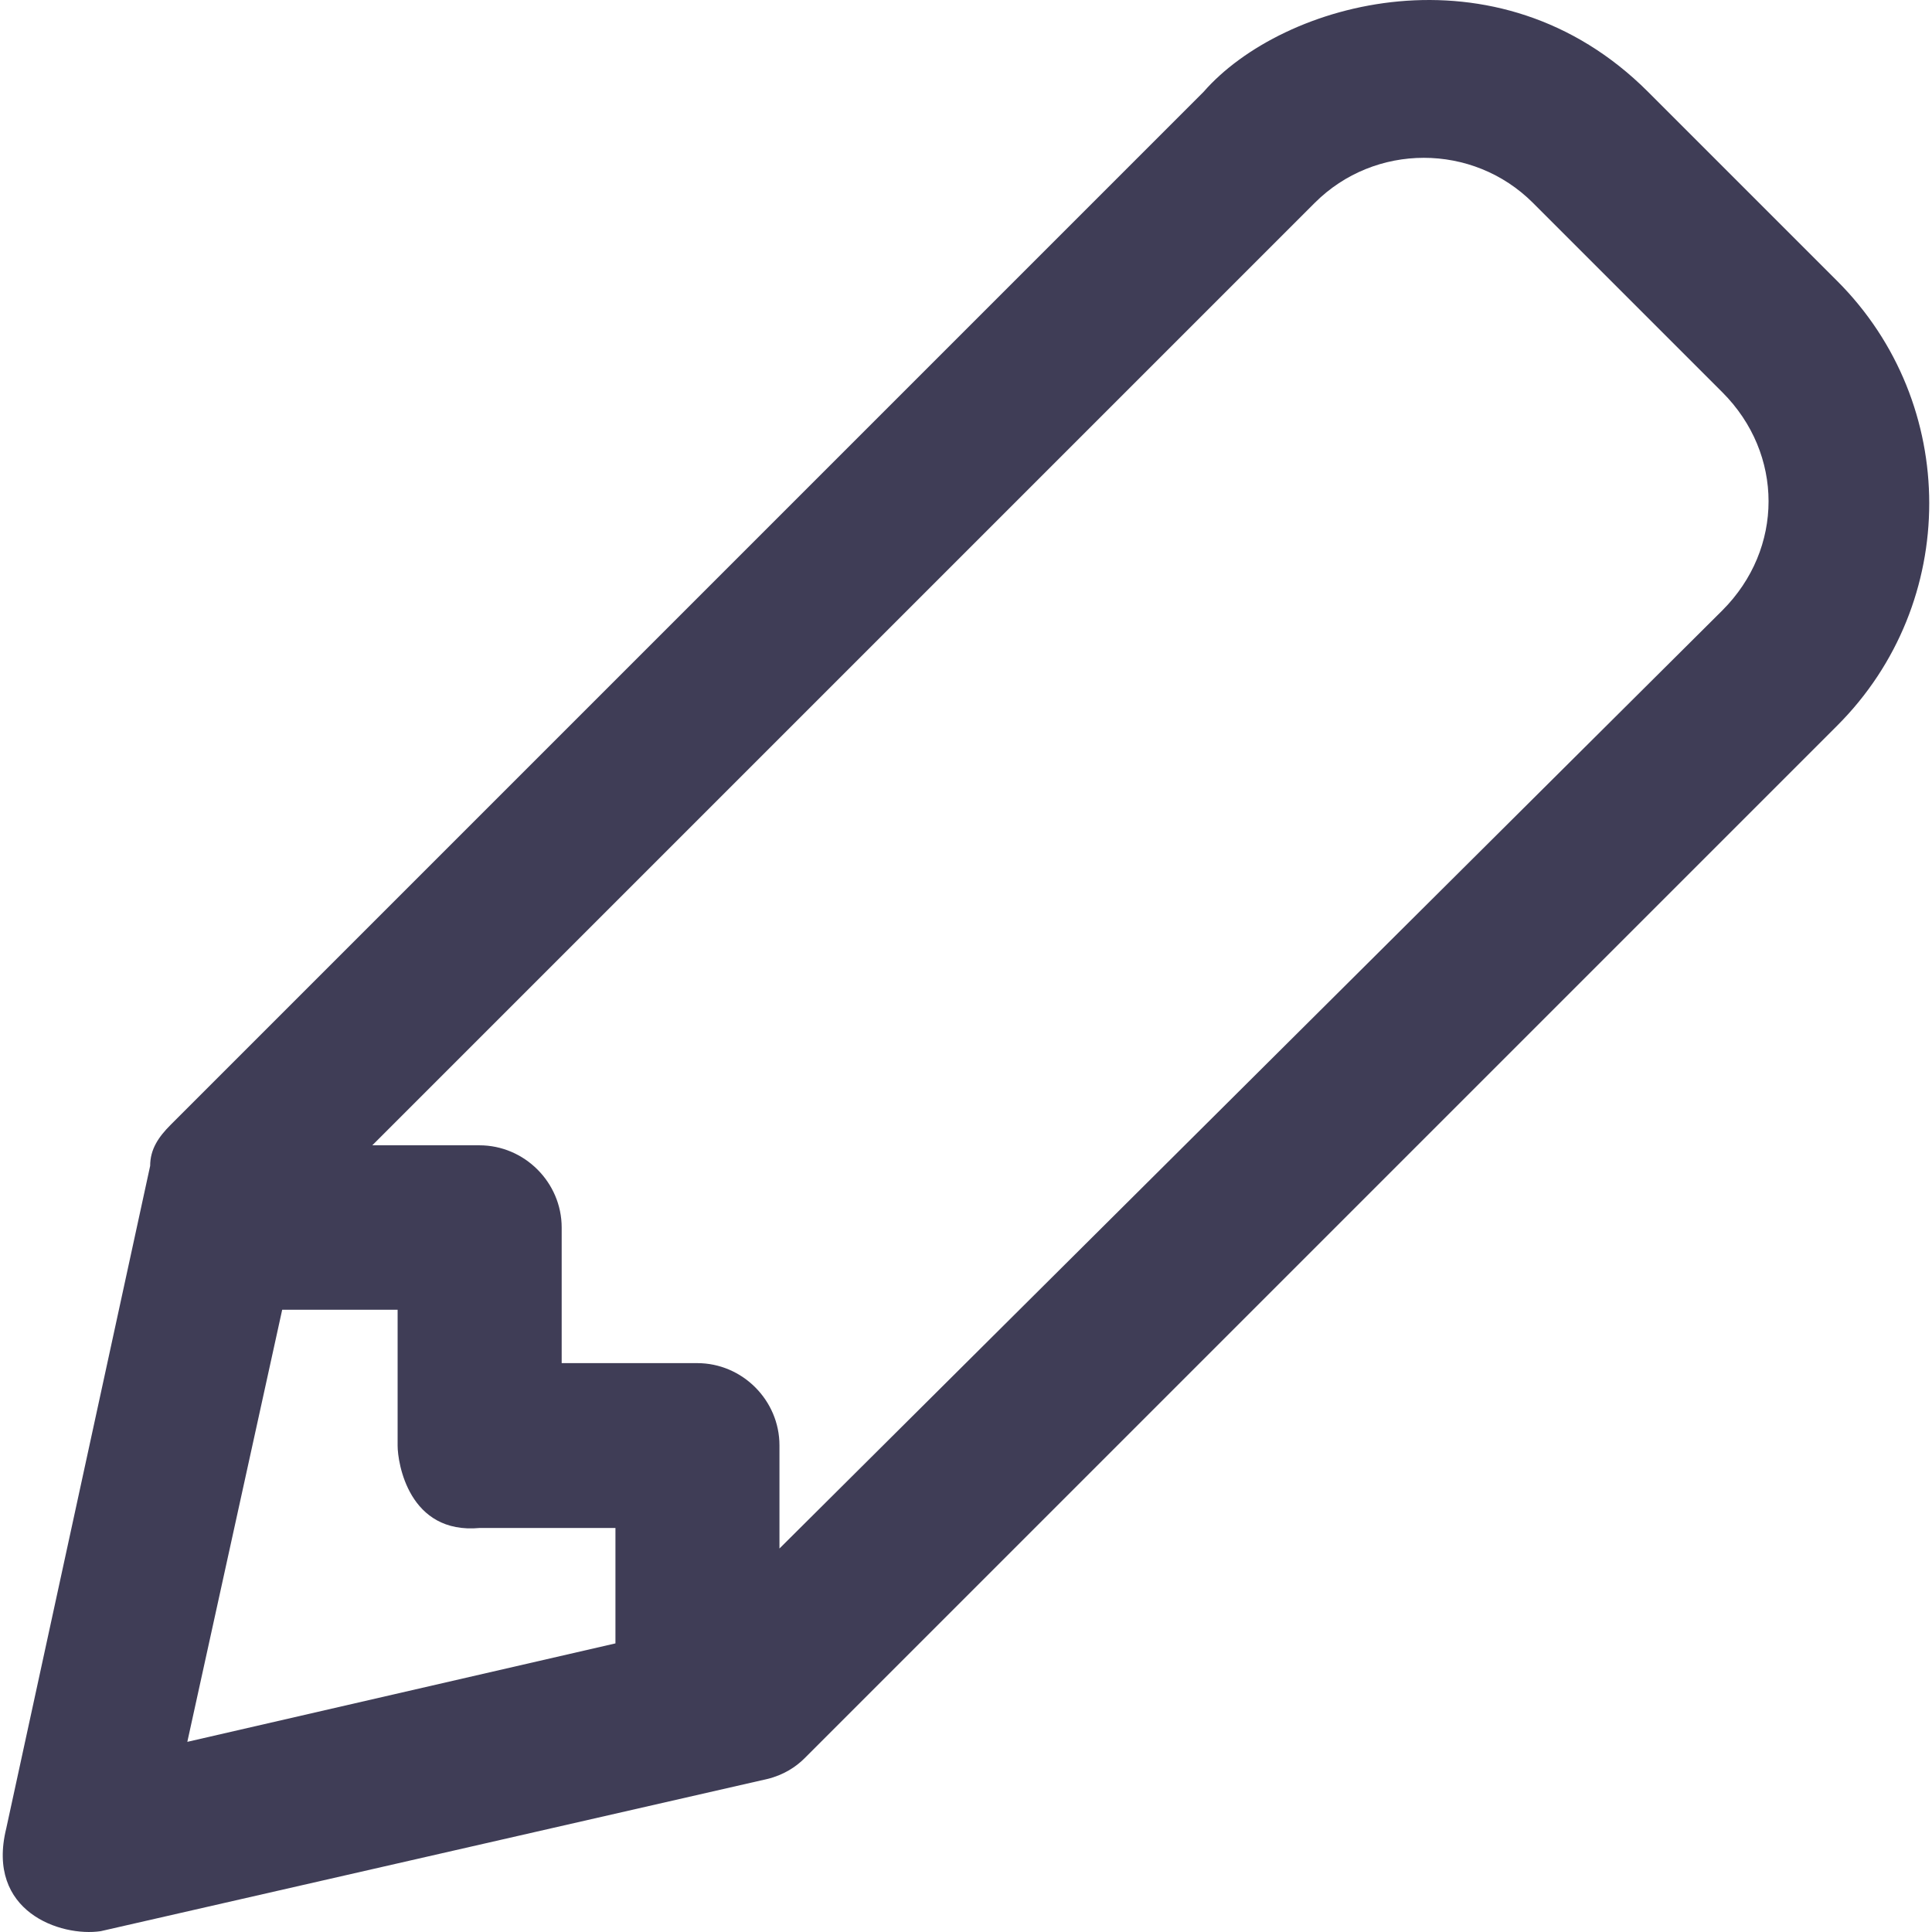 <svg width="47" height="47" viewBox="0 0 47 47" fill="none" xmlns="http://www.w3.org/2000/svg">
<g clip-path="url(#clip0_439_2453)">
<path d="M0.152 44.48L3.653 28.362C3.653 27.958 3.855 27.66 4.153 27.362L29.281 2.233C31.205 0.031 36.427 -1.431 40.091 2.233L44.697 6.839C47.678 9.821 47.678 14.668 44.697 17.649L19.568 42.778C19.366 42.979 19.068 43.181 18.664 43.278L2.45 46.98C1.479 47.124 -0.348 46.509 0.152 44.48ZM41.899 14.85C43.399 13.35 43.399 11.042 41.899 9.542L37.292 4.935C35.83 3.474 33.445 3.474 31.984 4.935L9.057 27.862H11.663C12.76 27.862 13.664 28.766 13.664 29.862V33.161H16.962C18.059 33.161 18.962 34.065 18.962 35.161V37.671L41.899 14.85ZM14.972 39.979V37.171H11.673C9.942 37.334 9.673 35.584 9.673 35.171V31.862H6.865L4.557 42.374L14.972 39.979Z" fill="#3F3D56"/>
</g>
<defs>
<clipPath id="clip0_439_2453">
<rect width="47" height="47" fill="white"/>
</clipPath>
</defs>
</svg>
